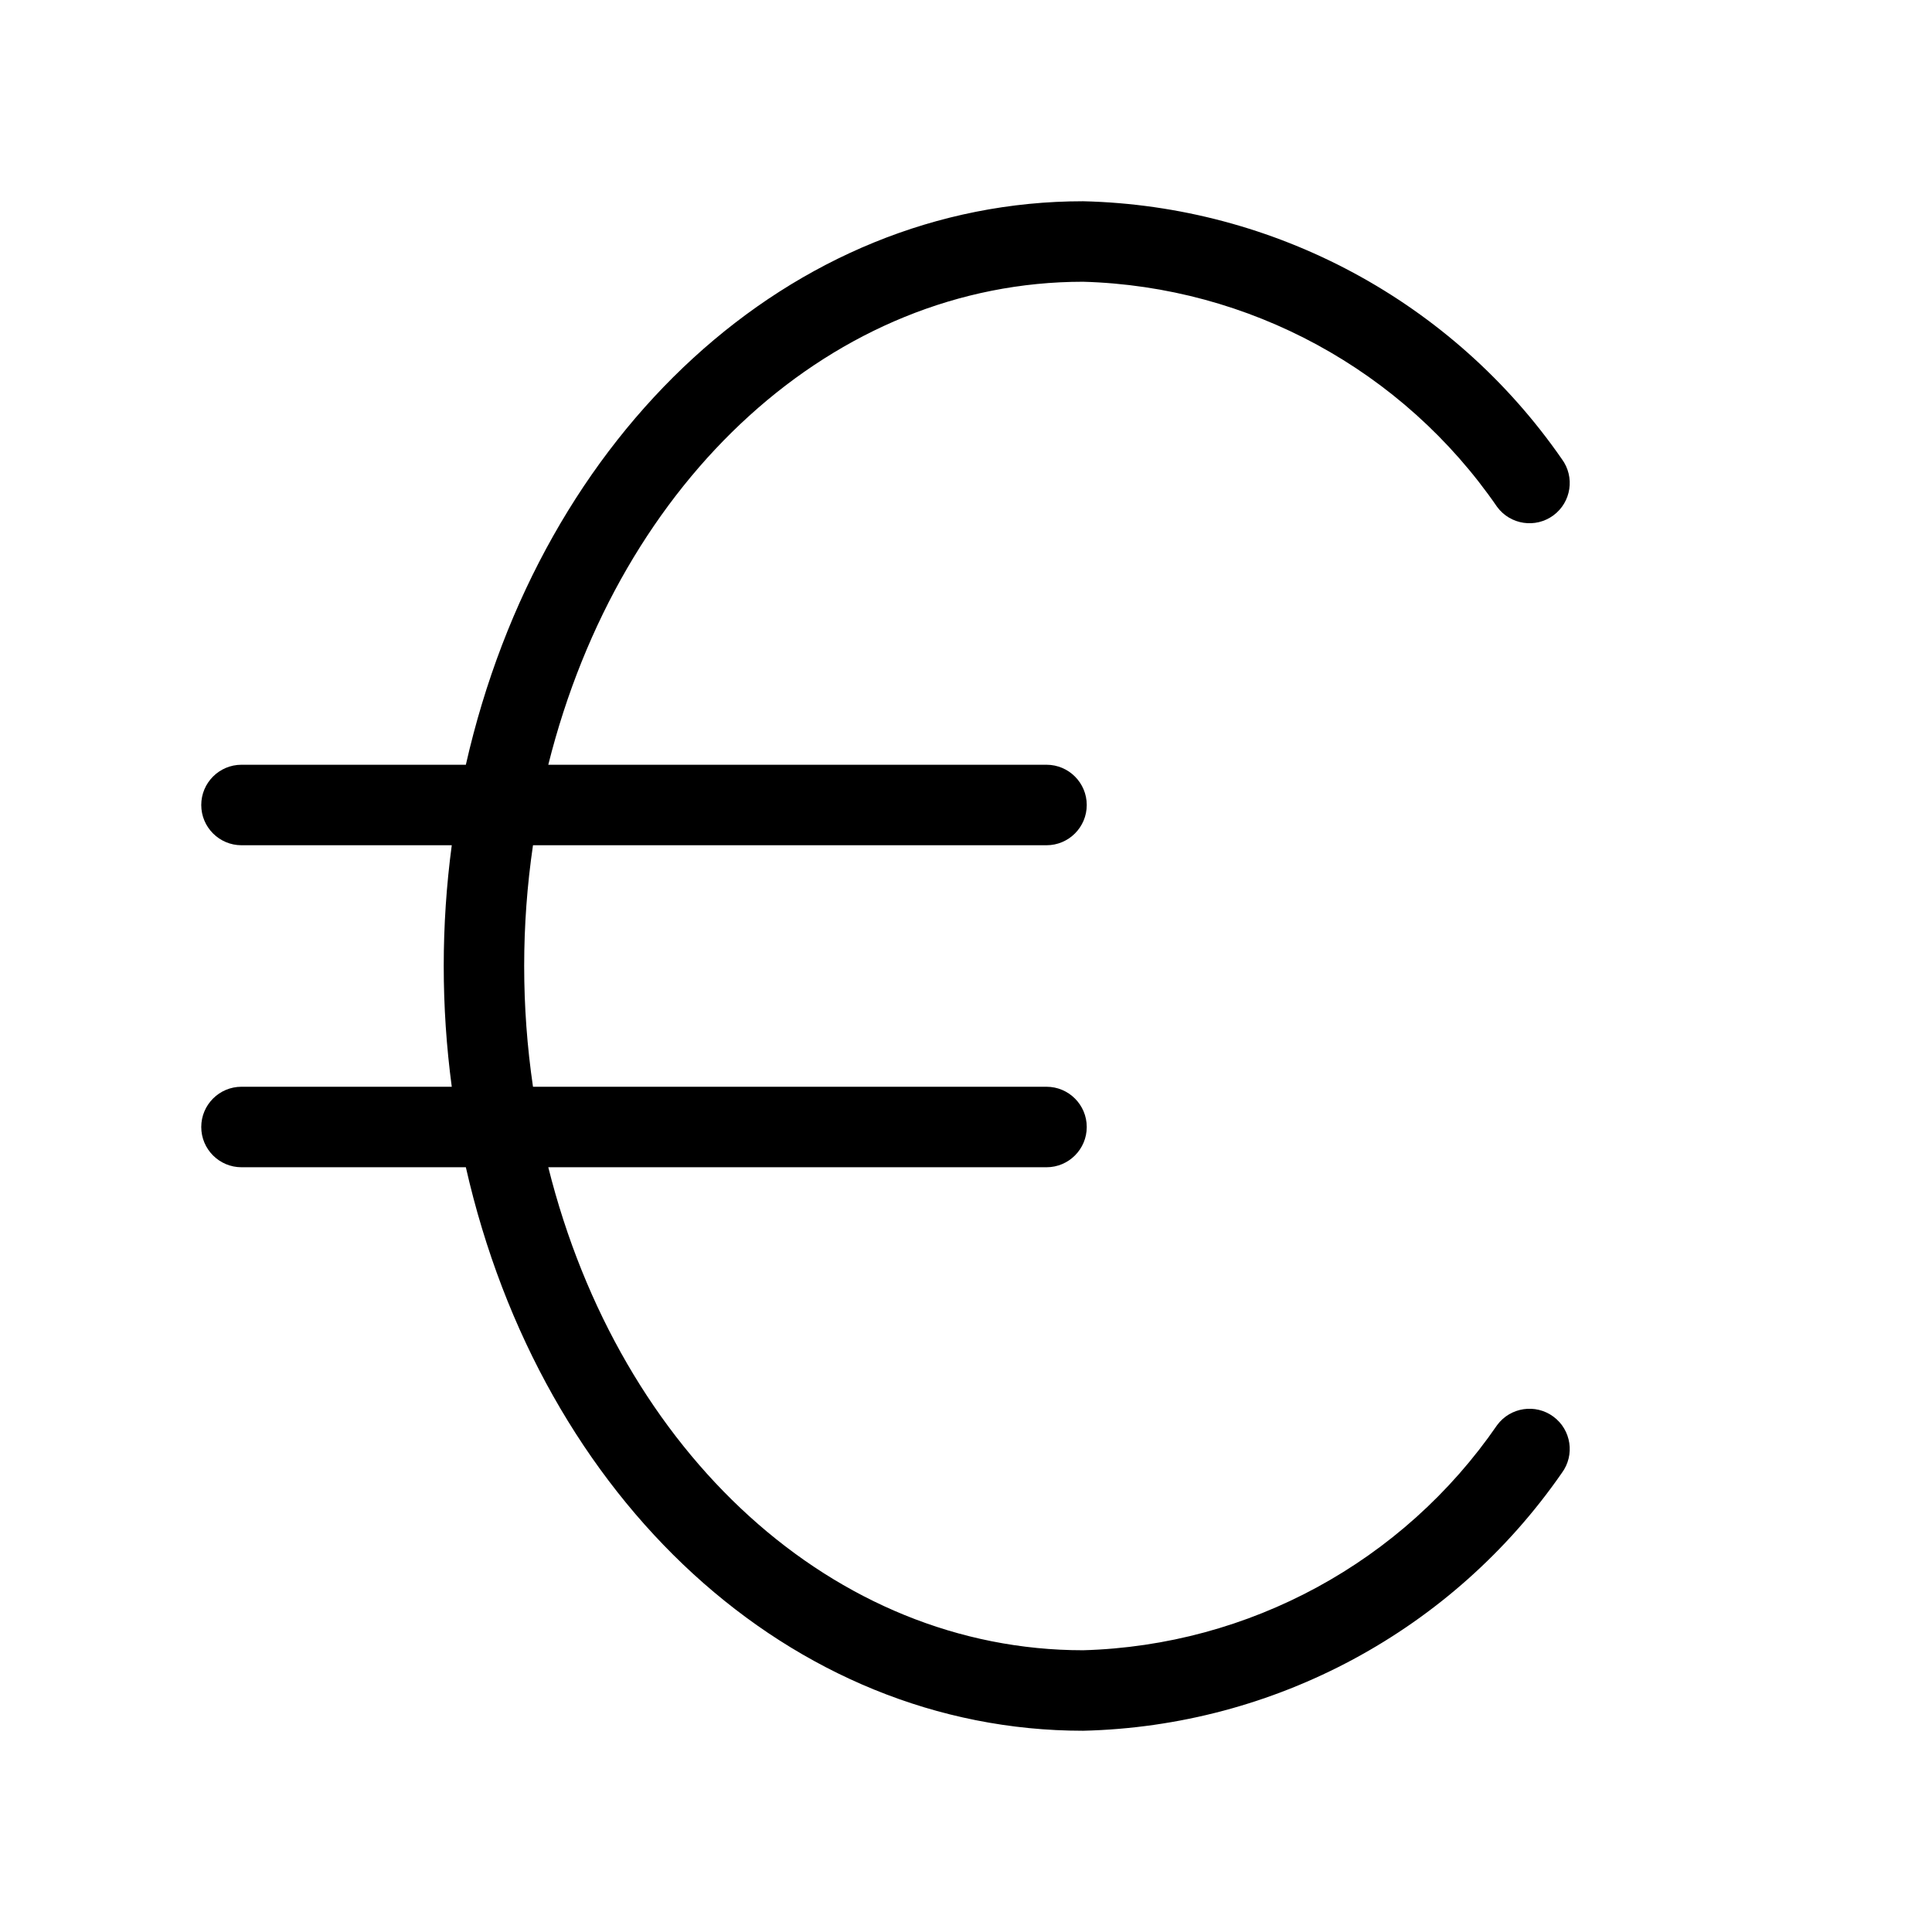 <svg xmlns="http://www.w3.org/2000/svg" enable-background="new 0 0 24 24" viewBox="0 0 24 24"><path d="M18.598,17.703c-1.169,1.7-3.08,2.739-5.143,2.797c-3.091,0-5.753-2.439-6.644-6H13c0.276,0,0.5-0.224,0.5-0.5s-0.224-0.5-0.5-0.5H6.621c-0.146-0.995-0.146-2.005,0-3H13c0.276,0,0.5-0.224,0.5-0.5S13.276,9.5,13,9.5H6.811c0.891-3.561,3.553-6,6.644-6c2.062,0.058,3.973,1.097,5.143,2.797c0.164,0.222,0.477,0.269,0.699,0.105s0.269-0.477,0.105-0.699C18.046,3.746,15.836,2.556,13.455,2.5c-3.629,0-6.729,2.86-7.668,7H3c-0.276,0-0.5,0.224-0.5,0.5s0.224,0.5,0.5,0.5h2.612c-0.133,0.996-0.133,2.004,0,3H3c-0.276,0-0.5,0.224-0.5,0.5s0.224,0.5,0.5,0.5h2.787c0.939,4.14,4.039,7,7.668,7c2.38-0.056,4.591-1.246,5.947-3.203c0.164-0.222,0.117-0.535-0.105-0.699S18.762,17.481,18.598,17.703z"/></svg>